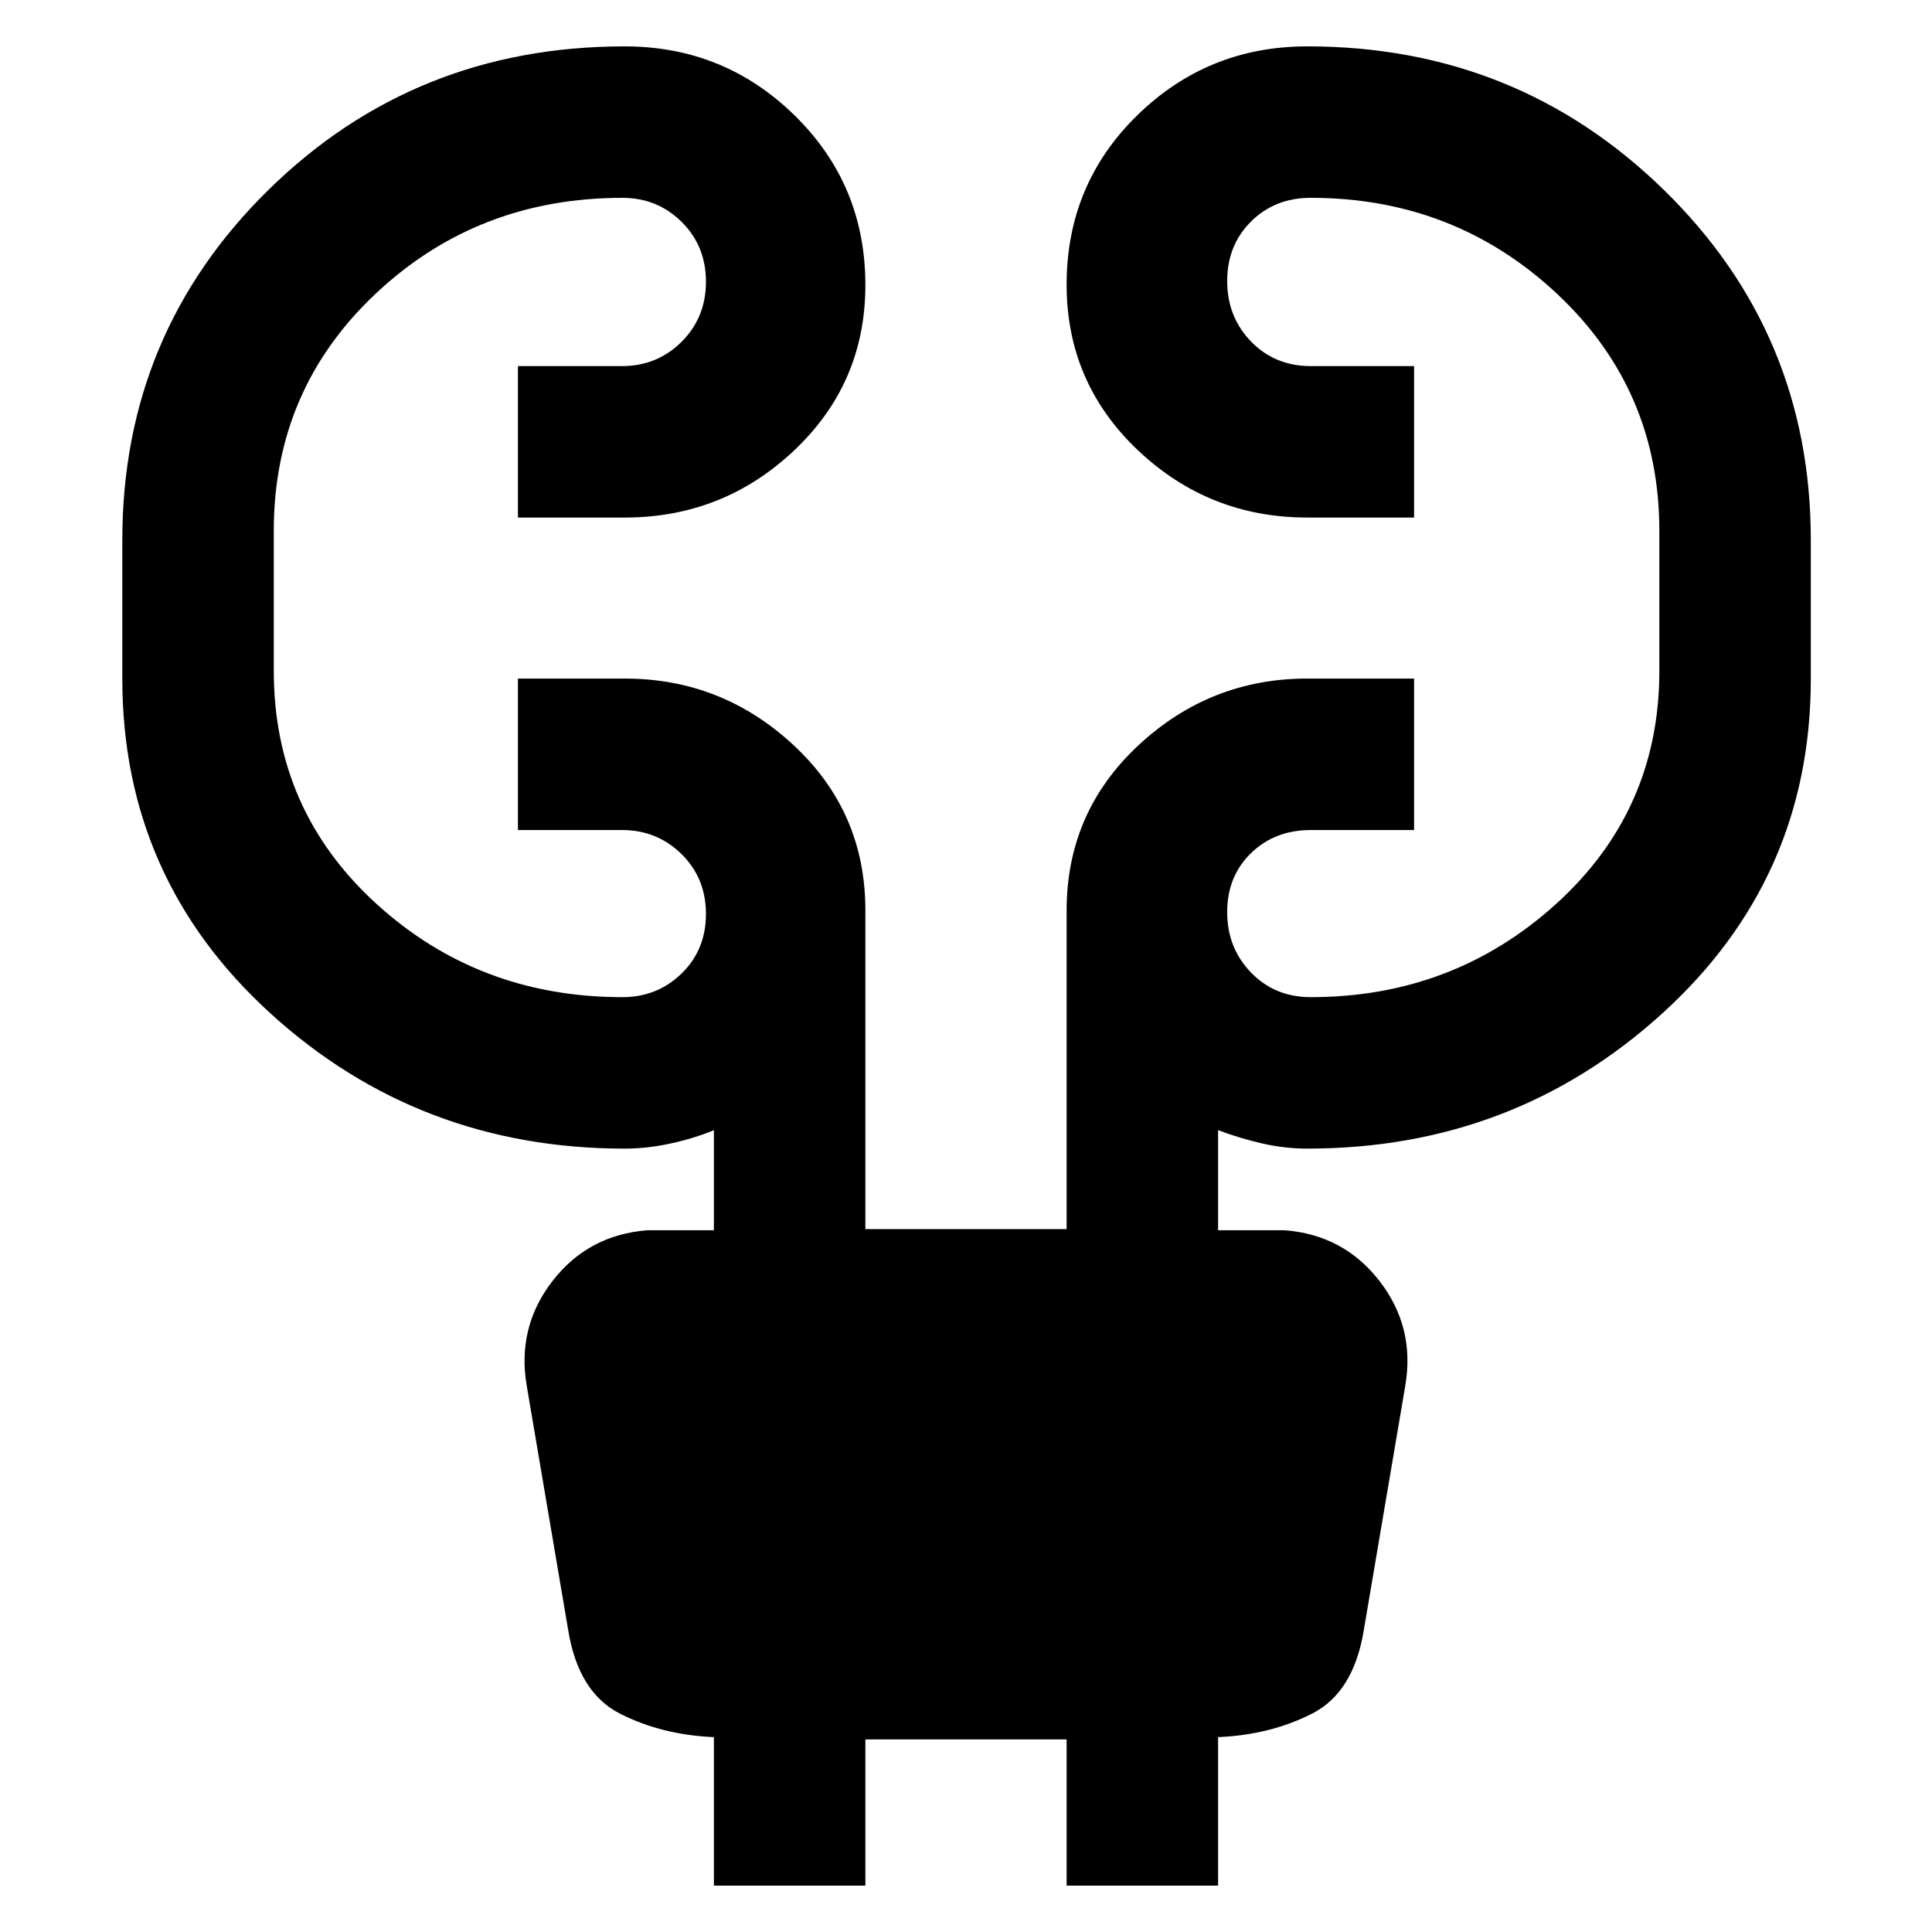 <svg xmlns="http://www.w3.org/2000/svg" height="48" viewBox="0 -960 960 960" width="48"><path d="M354.74-23.04v-73.78q-26-1.14-46.72-11.7-20.72-10.57-25.72-41.7l-20.56-121.13q-5-29.13 12.79-52.11 17.78-22.97 47.21-25.24h33v-49.73q-9.73 4.06-21.44 6.61-11.7 2.56-22.91 2.56-102.11 0-175.86-67.07-73.75-67.06-73.75-166.32v-69.05q0-102.65 72.62-173.95 72.62-71.31 176.99-71.31 49.51 0 84.56 34.41Q430-868.13 430-818.33q0 48.68-35.33 82.09-35.34 33.41-84.28 33.41h-53.04v-75.26h51.72q17.45 0 29.58-12.06 12.13-12.07 12.13-29.85t-12.08-29.74q-12.08-11.96-29.44-11.96-71.99 0-122.6 47.64-50.62 47.64-50.62 117.84v69.61q0 69.18 50.9 115.63 50.9 46.46 122.32 46.46 17.36 0 29.44-11.78 12.08-11.78 12.08-29.57 0-17.78-12.13-29.74-12.13-11.95-29.58-11.95h-51.72v-75.27h53.04q48.38 0 83.99 33.15Q430-556.54 430-507.66v158.4h100v-158.29q0-48.85 35.62-82.06 35.61-33.22 83.99-33.22h53.04v75.27H651.3q-17.85 0-29.69 11.49-11.83 11.5-11.83 29.29 0 17.78 11.83 30.02 11.84 12.24 29.69 12.24 70.86 0 122.04-46.44 51.18-46.44 51.18-115.65v-69.61q0-70.2-50.89-117.84-50.9-47.64-122.33-47.64-17.85 0-29.69 11.79-11.83 11.78-11.83 29.56t11.83 30.02q11.84 12.24 29.69 12.24h51.35v75.26h-53.04q-48.94 0-84.28-33.53Q530-769.89 530-818.56q0-49.81 35.05-84.1 35.05-34.3 84.56-34.3 104.09 0 177.13 71.31 73.04 71.3 73.04 173.95v69.05q0 99.26-73.91 166.32-73.92 67.07-176.26 67.07-11.21 0-22.41-2.56-11.21-2.55-21.94-6.61v49.73h33q29.43 2.27 47.21 25.24 17.79 22.98 12.79 52.11L677.7-150.22q-5 31.13-25.72 41.7-20.72 10.56-46.72 11.7v73.78H530v-72.65H430v72.65h-75.26Z"/></svg>